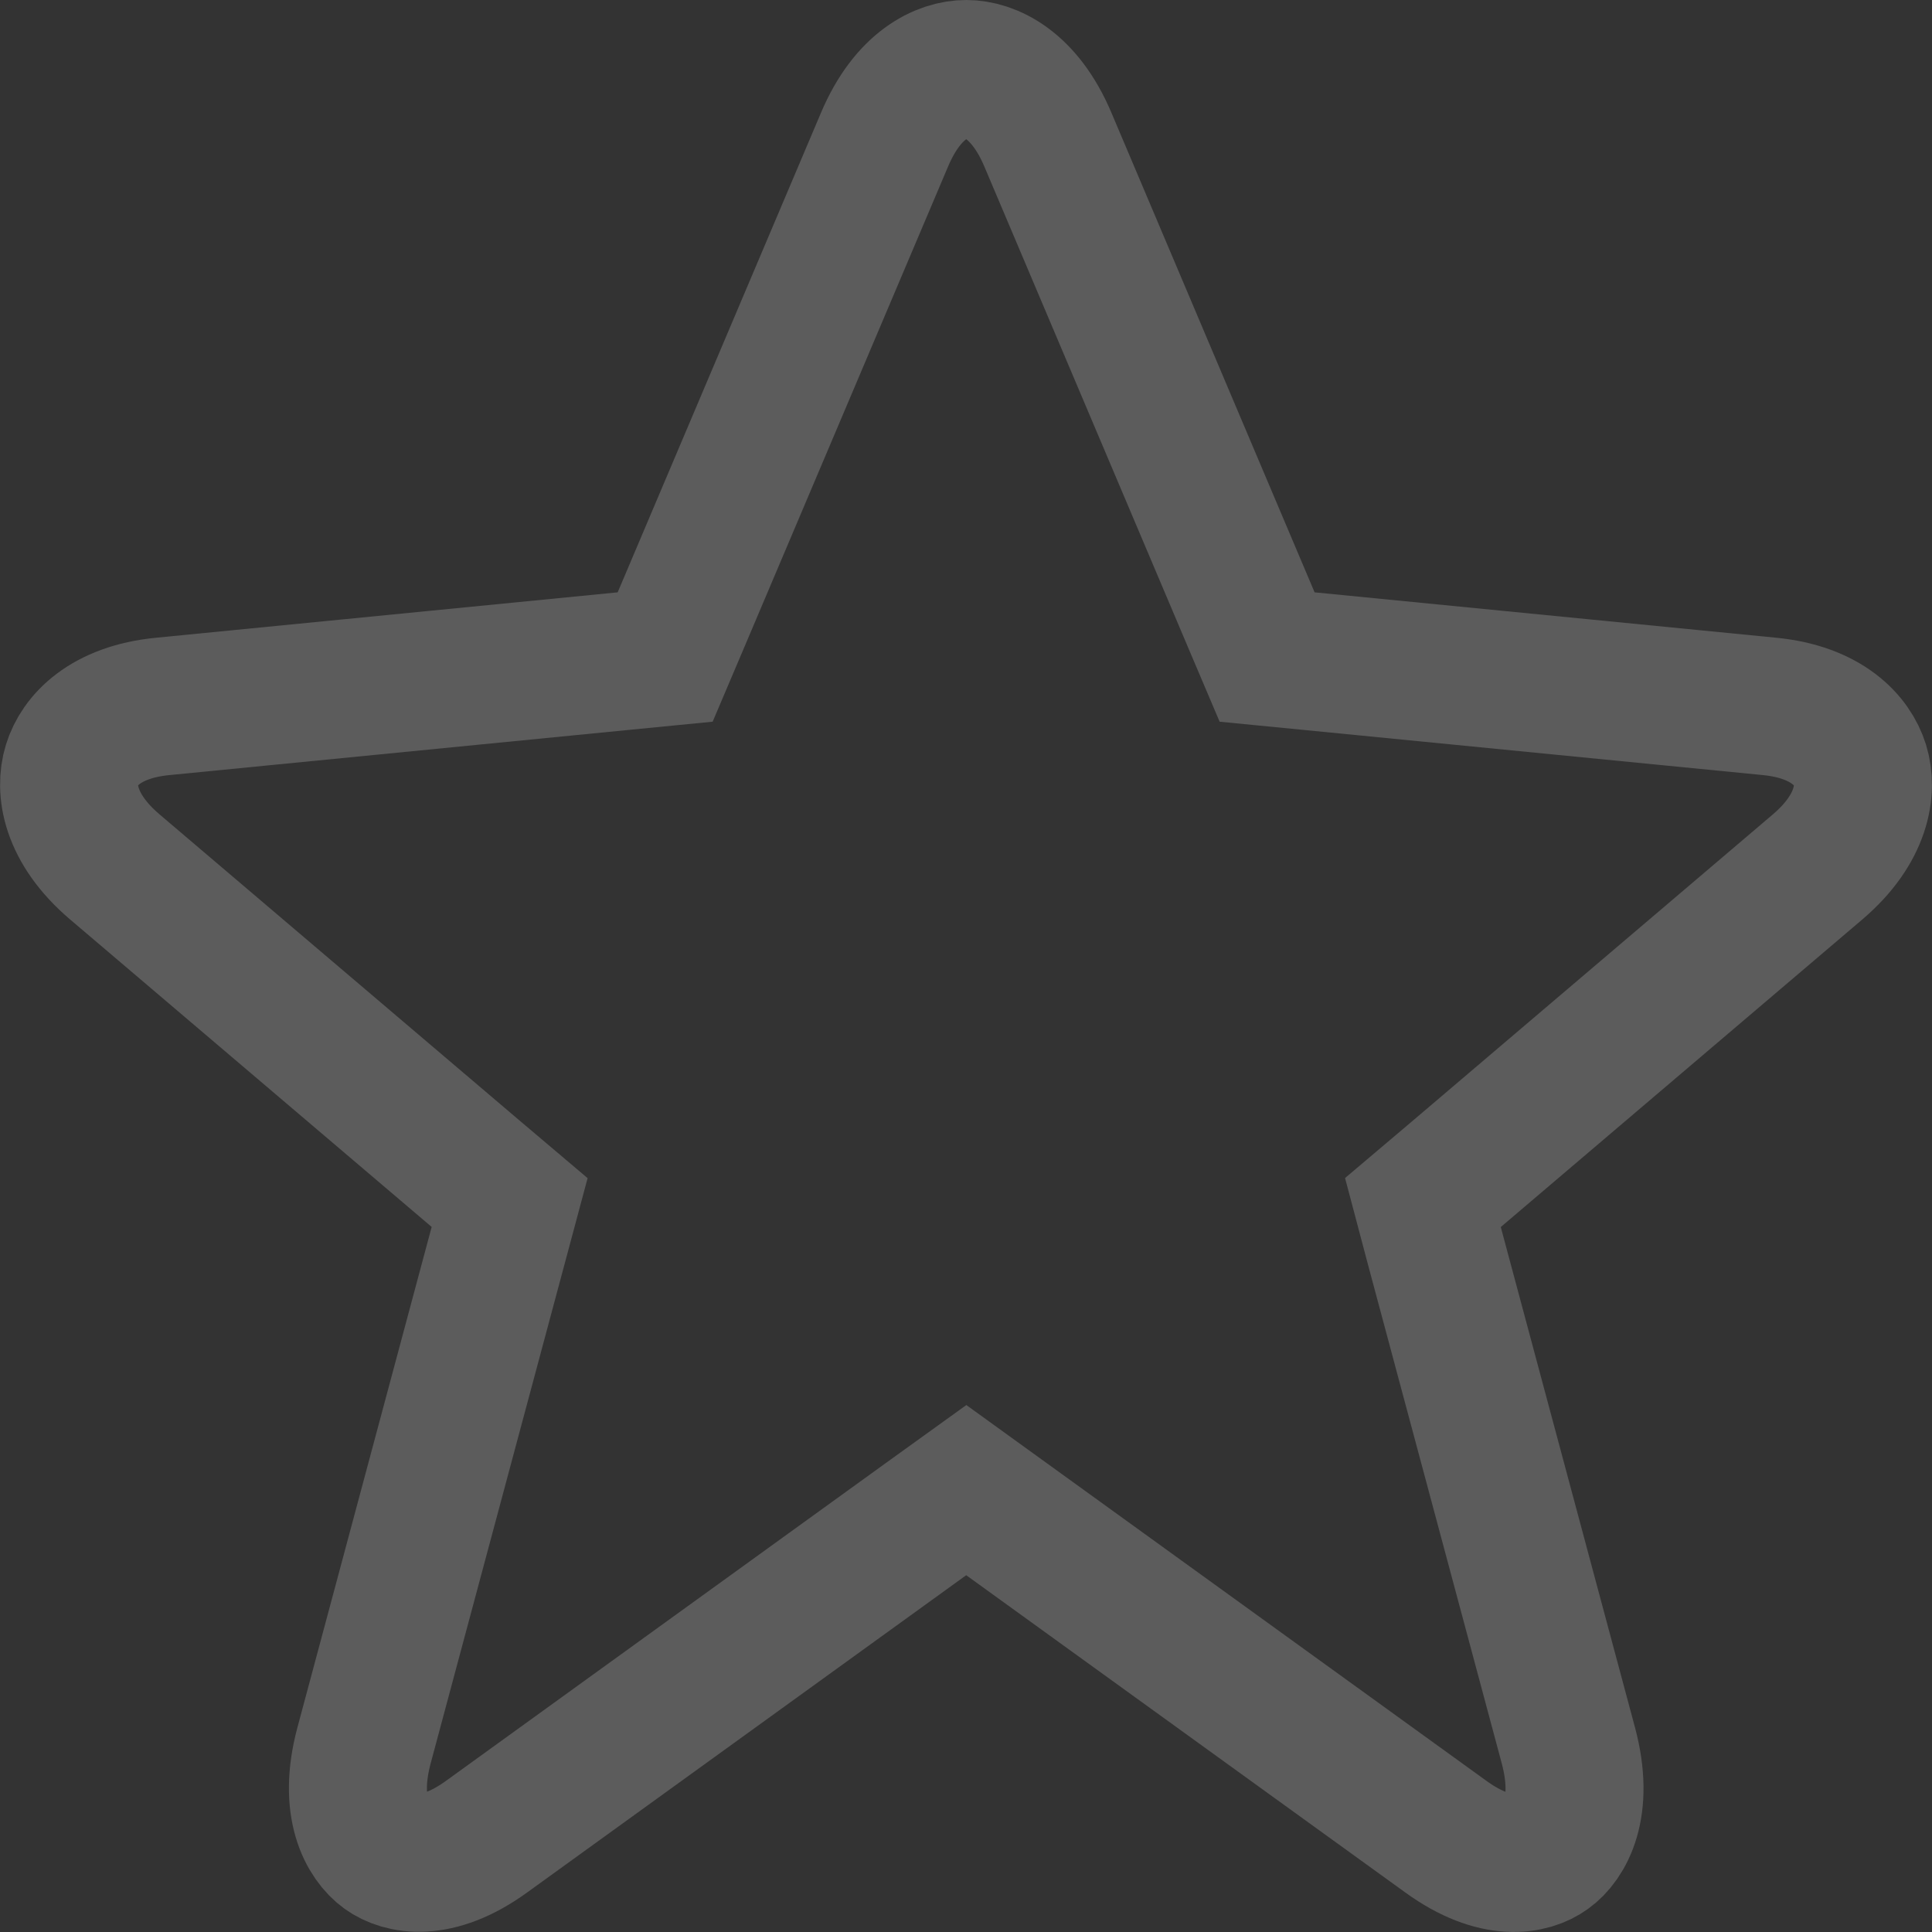 <svg width="14" height="14" viewBox="0 0 14 14" fill="none" xmlns="http://www.w3.org/2000/svg">
<rect x="0" y="0" width="14" height="14" fill="#333333" stroke="none"/>
<path opacity="0.2" d="M9.066 4.488L9.182 4.761L9.478 4.79L12.824 5.119C13.24 5.16 13.425 5.369 13.479 5.544C13.533 5.721 13.496 6.005 13.171 6.282L10.552 8.51L10.311 8.714L10.392 9.02L11.365 12.648C11.485 13.097 11.338 13.339 11.215 13.427C11.099 13.511 10.843 13.574 10.477 13.309L7.294 11.009L7.002 10.798L6.709 11.009L3.526 13.309C3.163 13.572 2.906 13.51 2.789 13.426C2.666 13.337 2.518 13.096 2.638 12.648L3.611 9.02L3.693 8.714L3.452 8.51L0.832 6.282C0.503 6.002 0.467 5.718 0.521 5.543C0.574 5.37 0.758 5.16 1.179 5.119L4.524 4.79L4.82 4.761L4.936 4.488L6.41 1.011C6.58 0.61 6.833 0.5 7.002 0.5C7.17 0.5 7.423 0.61 7.593 1.011L9.066 4.488Z" stroke="white"/>
</svg>
